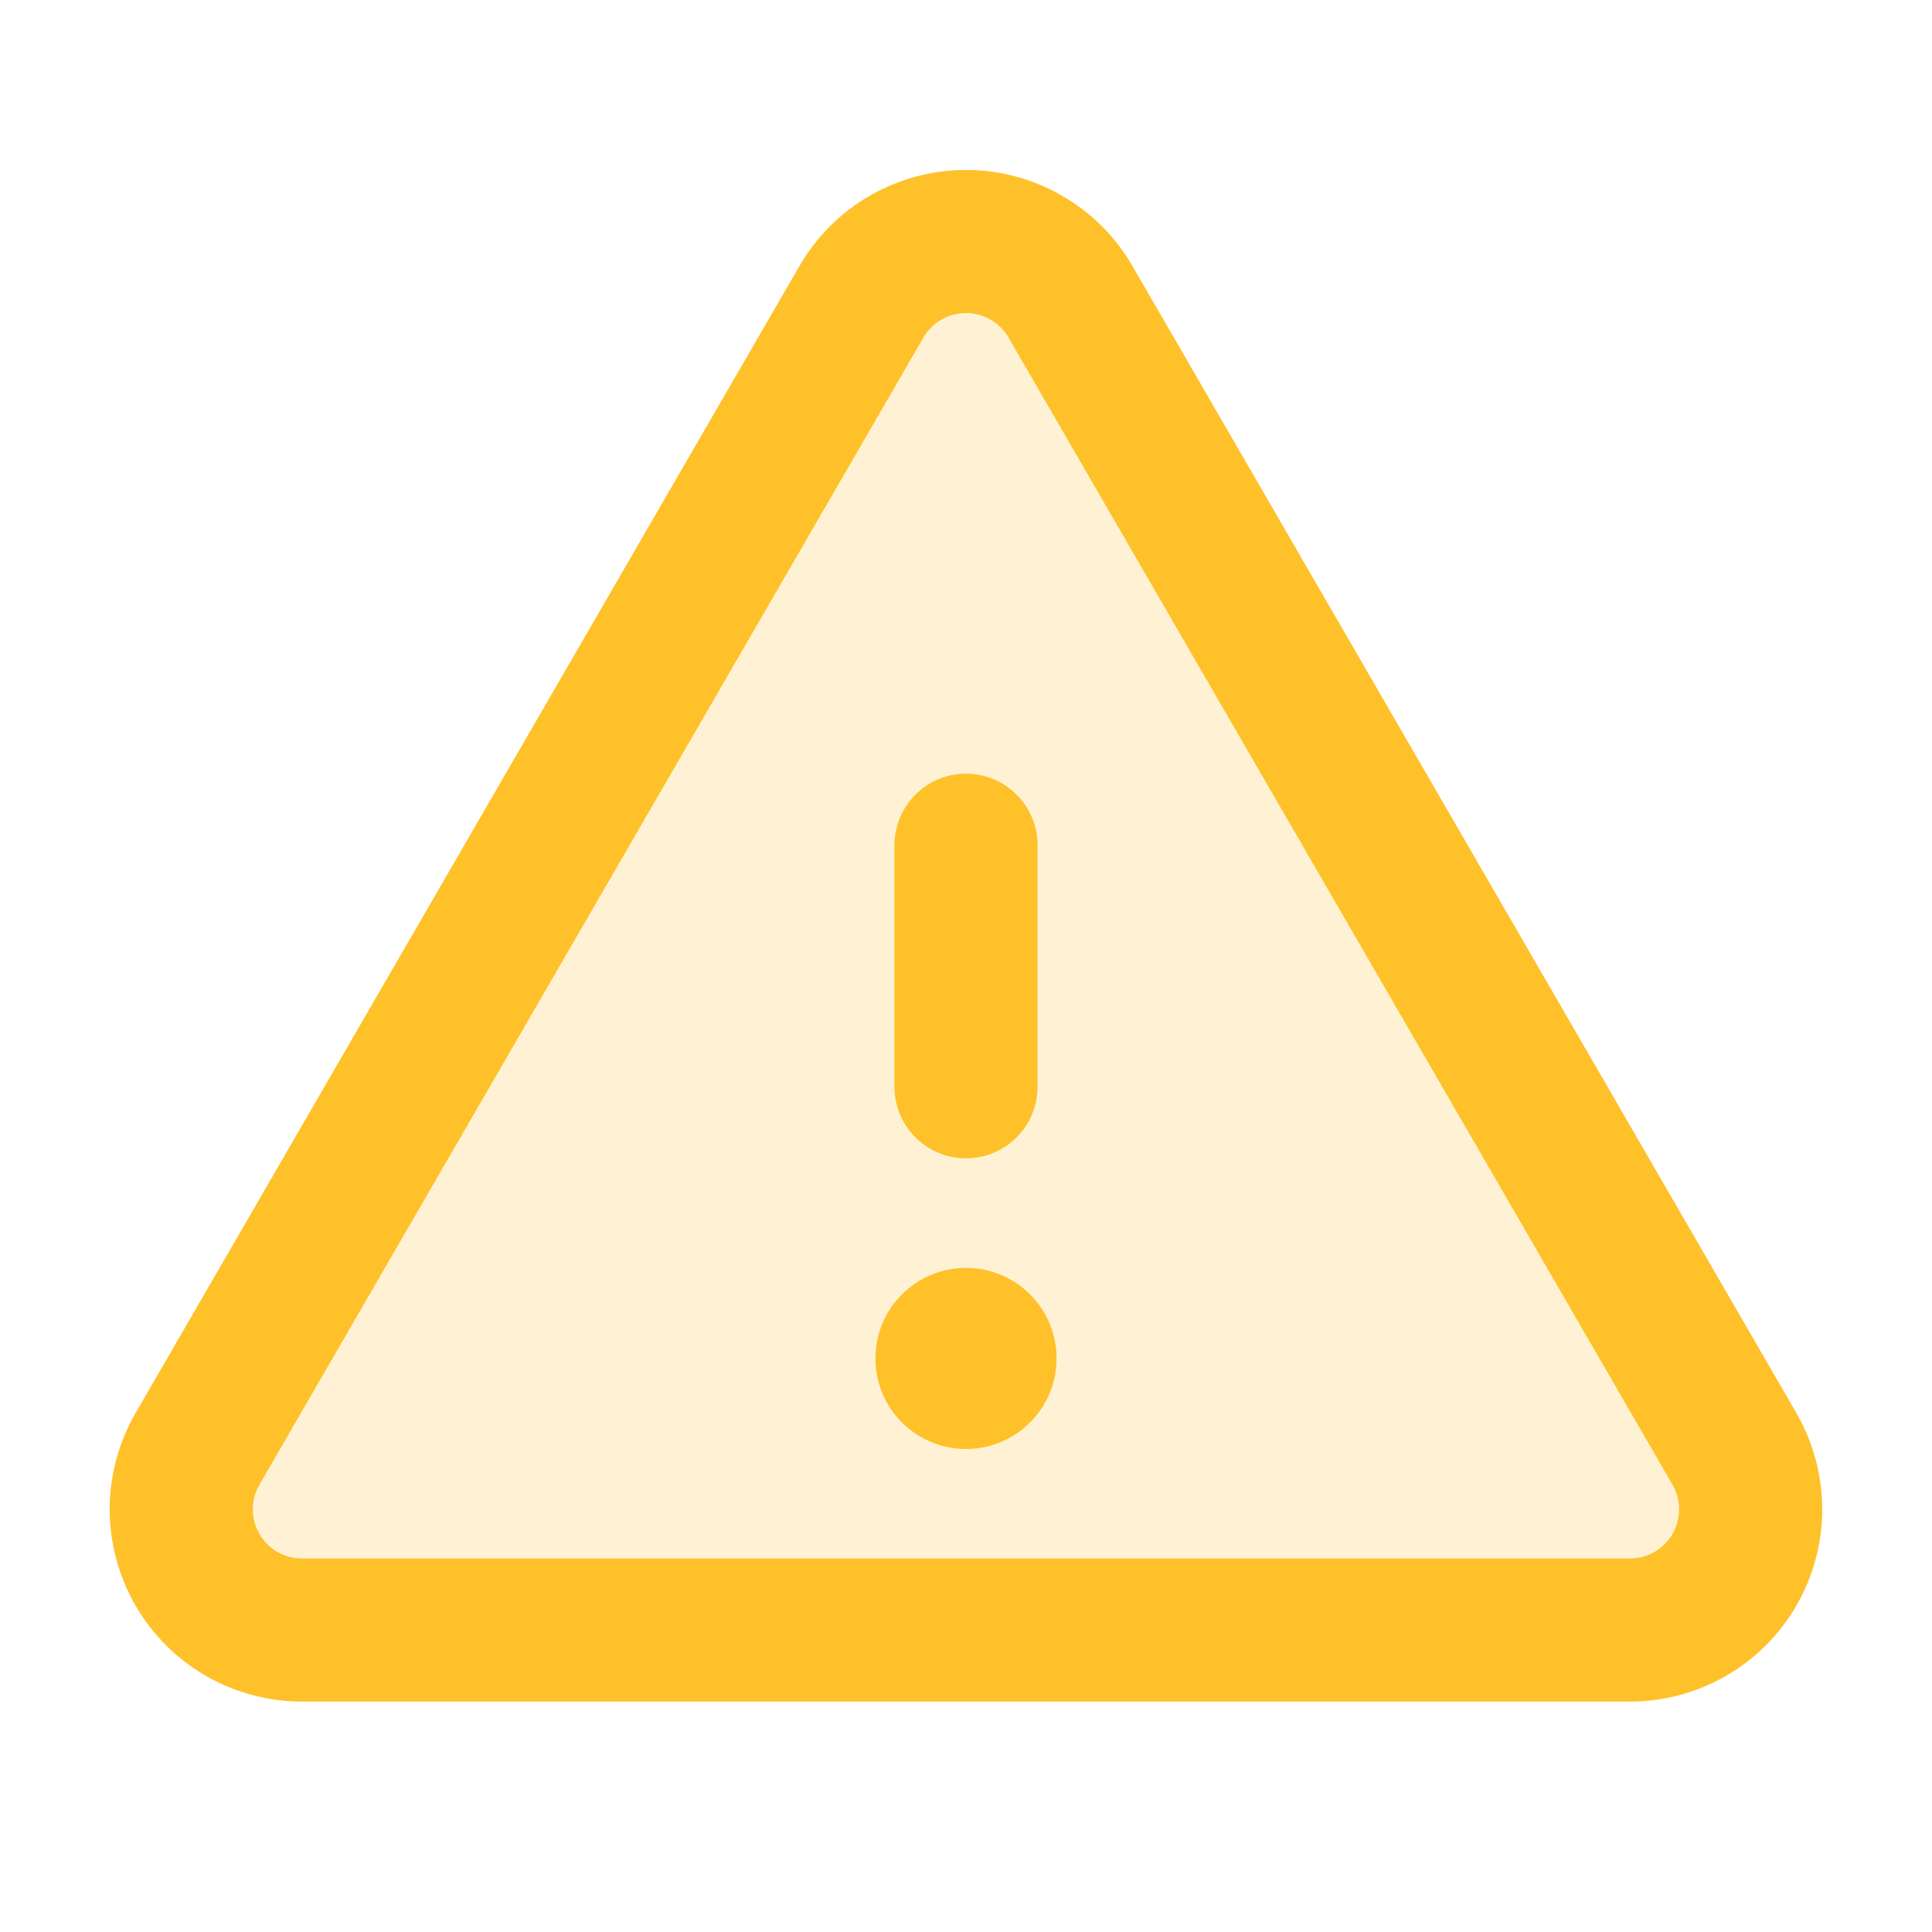 <svg width="27" height="27" viewBox="0 0 27 27" fill="none" xmlns="http://www.w3.org/2000/svg">
<path opacity="0.2" d="M12.039 4.217L2.76 20.248C2.612 20.504 2.533 20.795 2.533 21.091C2.533 21.388 2.611 21.679 2.759 21.936C2.907 22.193 3.12 22.406 3.377 22.554C3.633 22.702 3.924 22.78 4.221 22.78H22.778C23.075 22.78 23.366 22.702 23.622 22.554C23.879 22.406 24.092 22.193 24.24 21.936C24.388 21.679 24.466 21.388 24.466 21.091C24.465 20.795 24.387 20.504 24.239 20.248L14.96 4.217C14.812 3.961 14.599 3.748 14.342 3.601C14.086 3.453 13.795 3.375 13.499 3.375C13.204 3.375 12.913 3.453 12.656 3.601C12.4 3.748 12.187 3.961 12.039 4.217Z" fill="#FFC129"/>
<path d="M13.5 11.812V15.188" stroke="#FFC129" stroke-width="2" stroke-linecap="round" stroke-linejoin="round"/>
<path d="M12.039 4.217L2.76 20.248C2.612 20.504 2.533 20.795 2.533 21.091C2.533 21.388 2.611 21.679 2.759 21.936C2.907 22.193 3.12 22.406 3.377 22.554C3.633 22.702 3.924 22.78 4.221 22.78H22.778C23.075 22.78 23.366 22.702 23.622 22.554C23.879 22.406 24.092 22.193 24.24 21.936C24.388 21.679 24.466 21.388 24.466 21.091C24.465 20.795 24.387 20.504 24.239 20.248L14.96 4.217C14.812 3.961 14.599 3.748 14.342 3.601C14.086 3.453 13.795 3.375 13.499 3.375C13.204 3.375 12.913 3.453 12.656 3.601C12.4 3.748 12.187 3.961 12.039 4.217V4.217Z" stroke="#FFC129" stroke-width="2" stroke-linecap="round" stroke-linejoin="round"/>
<path d="M13.5 20.25C14.199 20.25 14.766 19.683 14.766 18.984C14.766 18.285 14.199 17.719 13.5 17.719C12.801 17.719 12.234 18.285 12.234 18.984C12.234 19.683 12.801 20.25 13.5 20.25Z" fill="#FFC129"/>
</svg>
